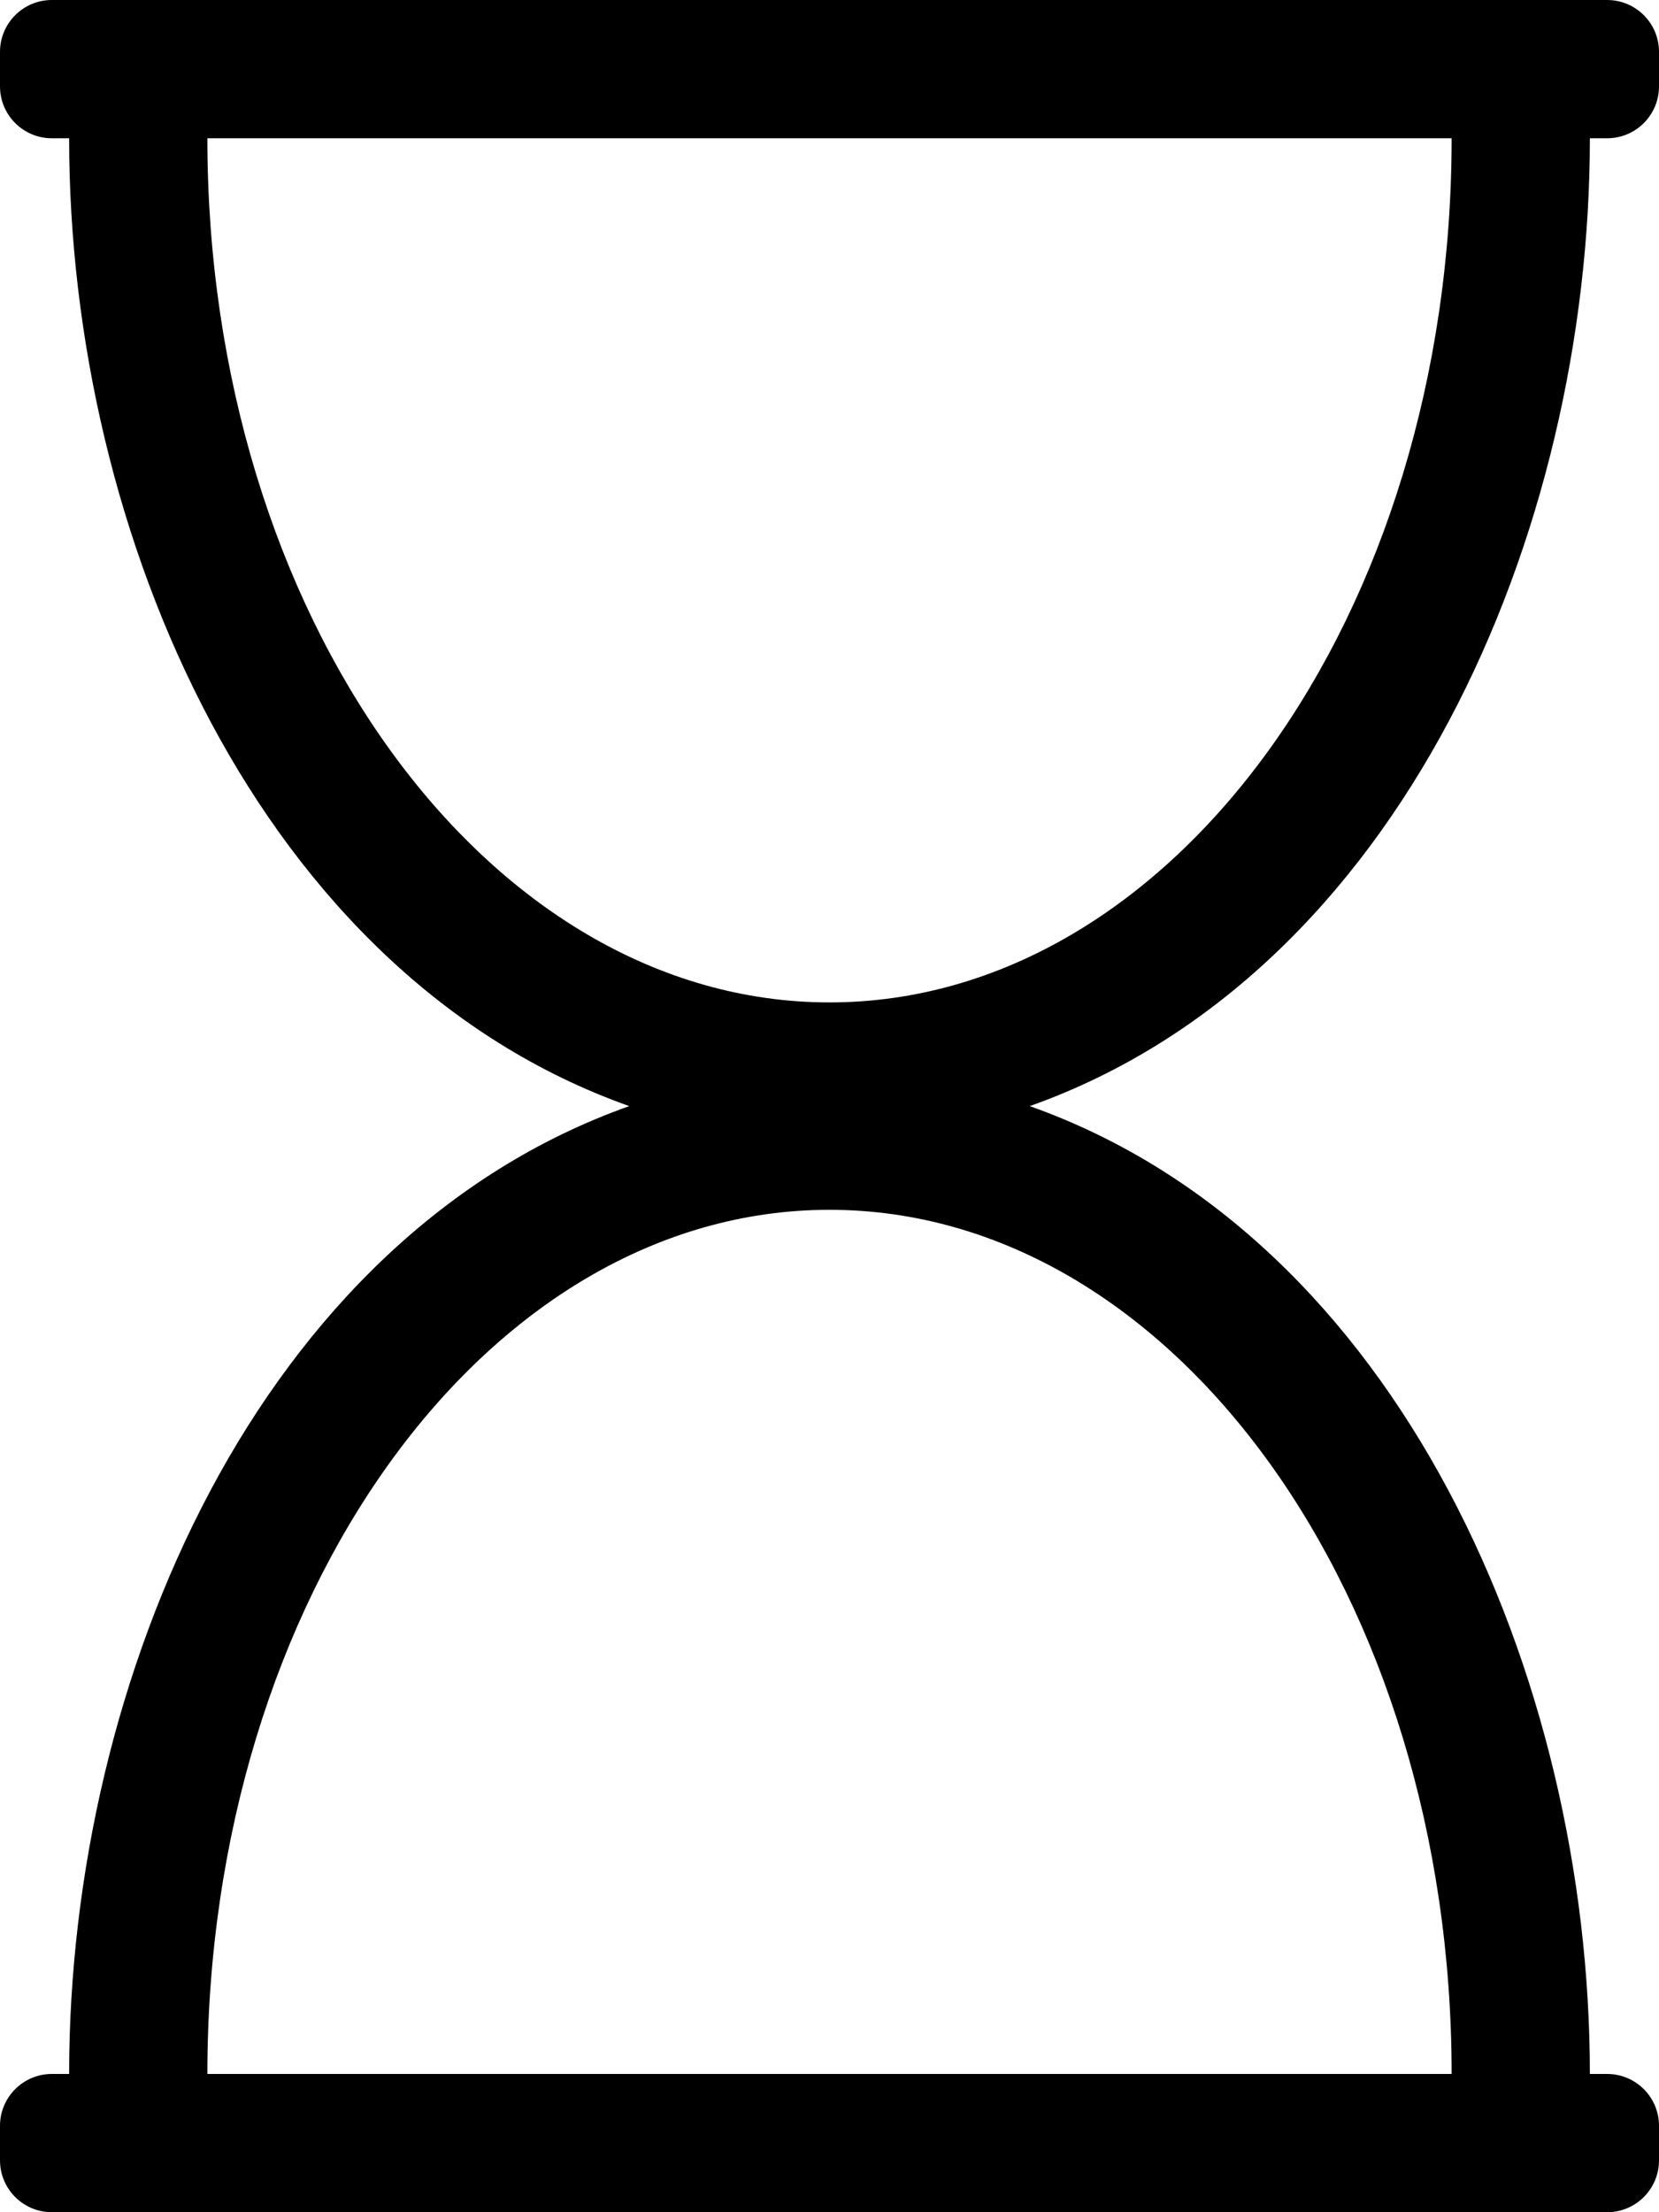 <!-- Generated by IcoMoon.io -->
<svg version="1.1" xmlns="http://www.w3.org/2000/svg" width="24" height="32" viewBox="0 0 24 32">
<title>hourglass</title>
<path d="M23 2h0.25c0.414 0 0.75-0.336 0.75-0.75v-0.5c0-0.414-0.336-0.75-0.75-0.75h-22.5c-0.414 0-0.75 0.336-0.75 0.75v0.5c0 0.414 0.336 0.75 0.75 0.75h0.25c0 5.739 2.757 12.104 8.103 14-5.363 1.903-8.103 8.28-8.103 14h-0.25c-0.414 0-0.75 0.336-0.75 0.75v0.5c0 0.414 0.336 0.75 0.75 0.75h22.5c0.414 0 0.75-0.336 0.75-0.75v-0.5c0-0.414-0.336-0.75-0.75-0.75h-0.25c0-5.739-2.757-12.104-8.103-14 5.363-1.903 8.103-8.28 8.103-14zM3 2h18c0 6.904-4.029 12.5-9 12.5s-9-5.596-9-12.5zM21 30h-18c0-6.904 4.029-12.5 9-12.5s9 5.596 9 12.5z"></path>
</svg>
